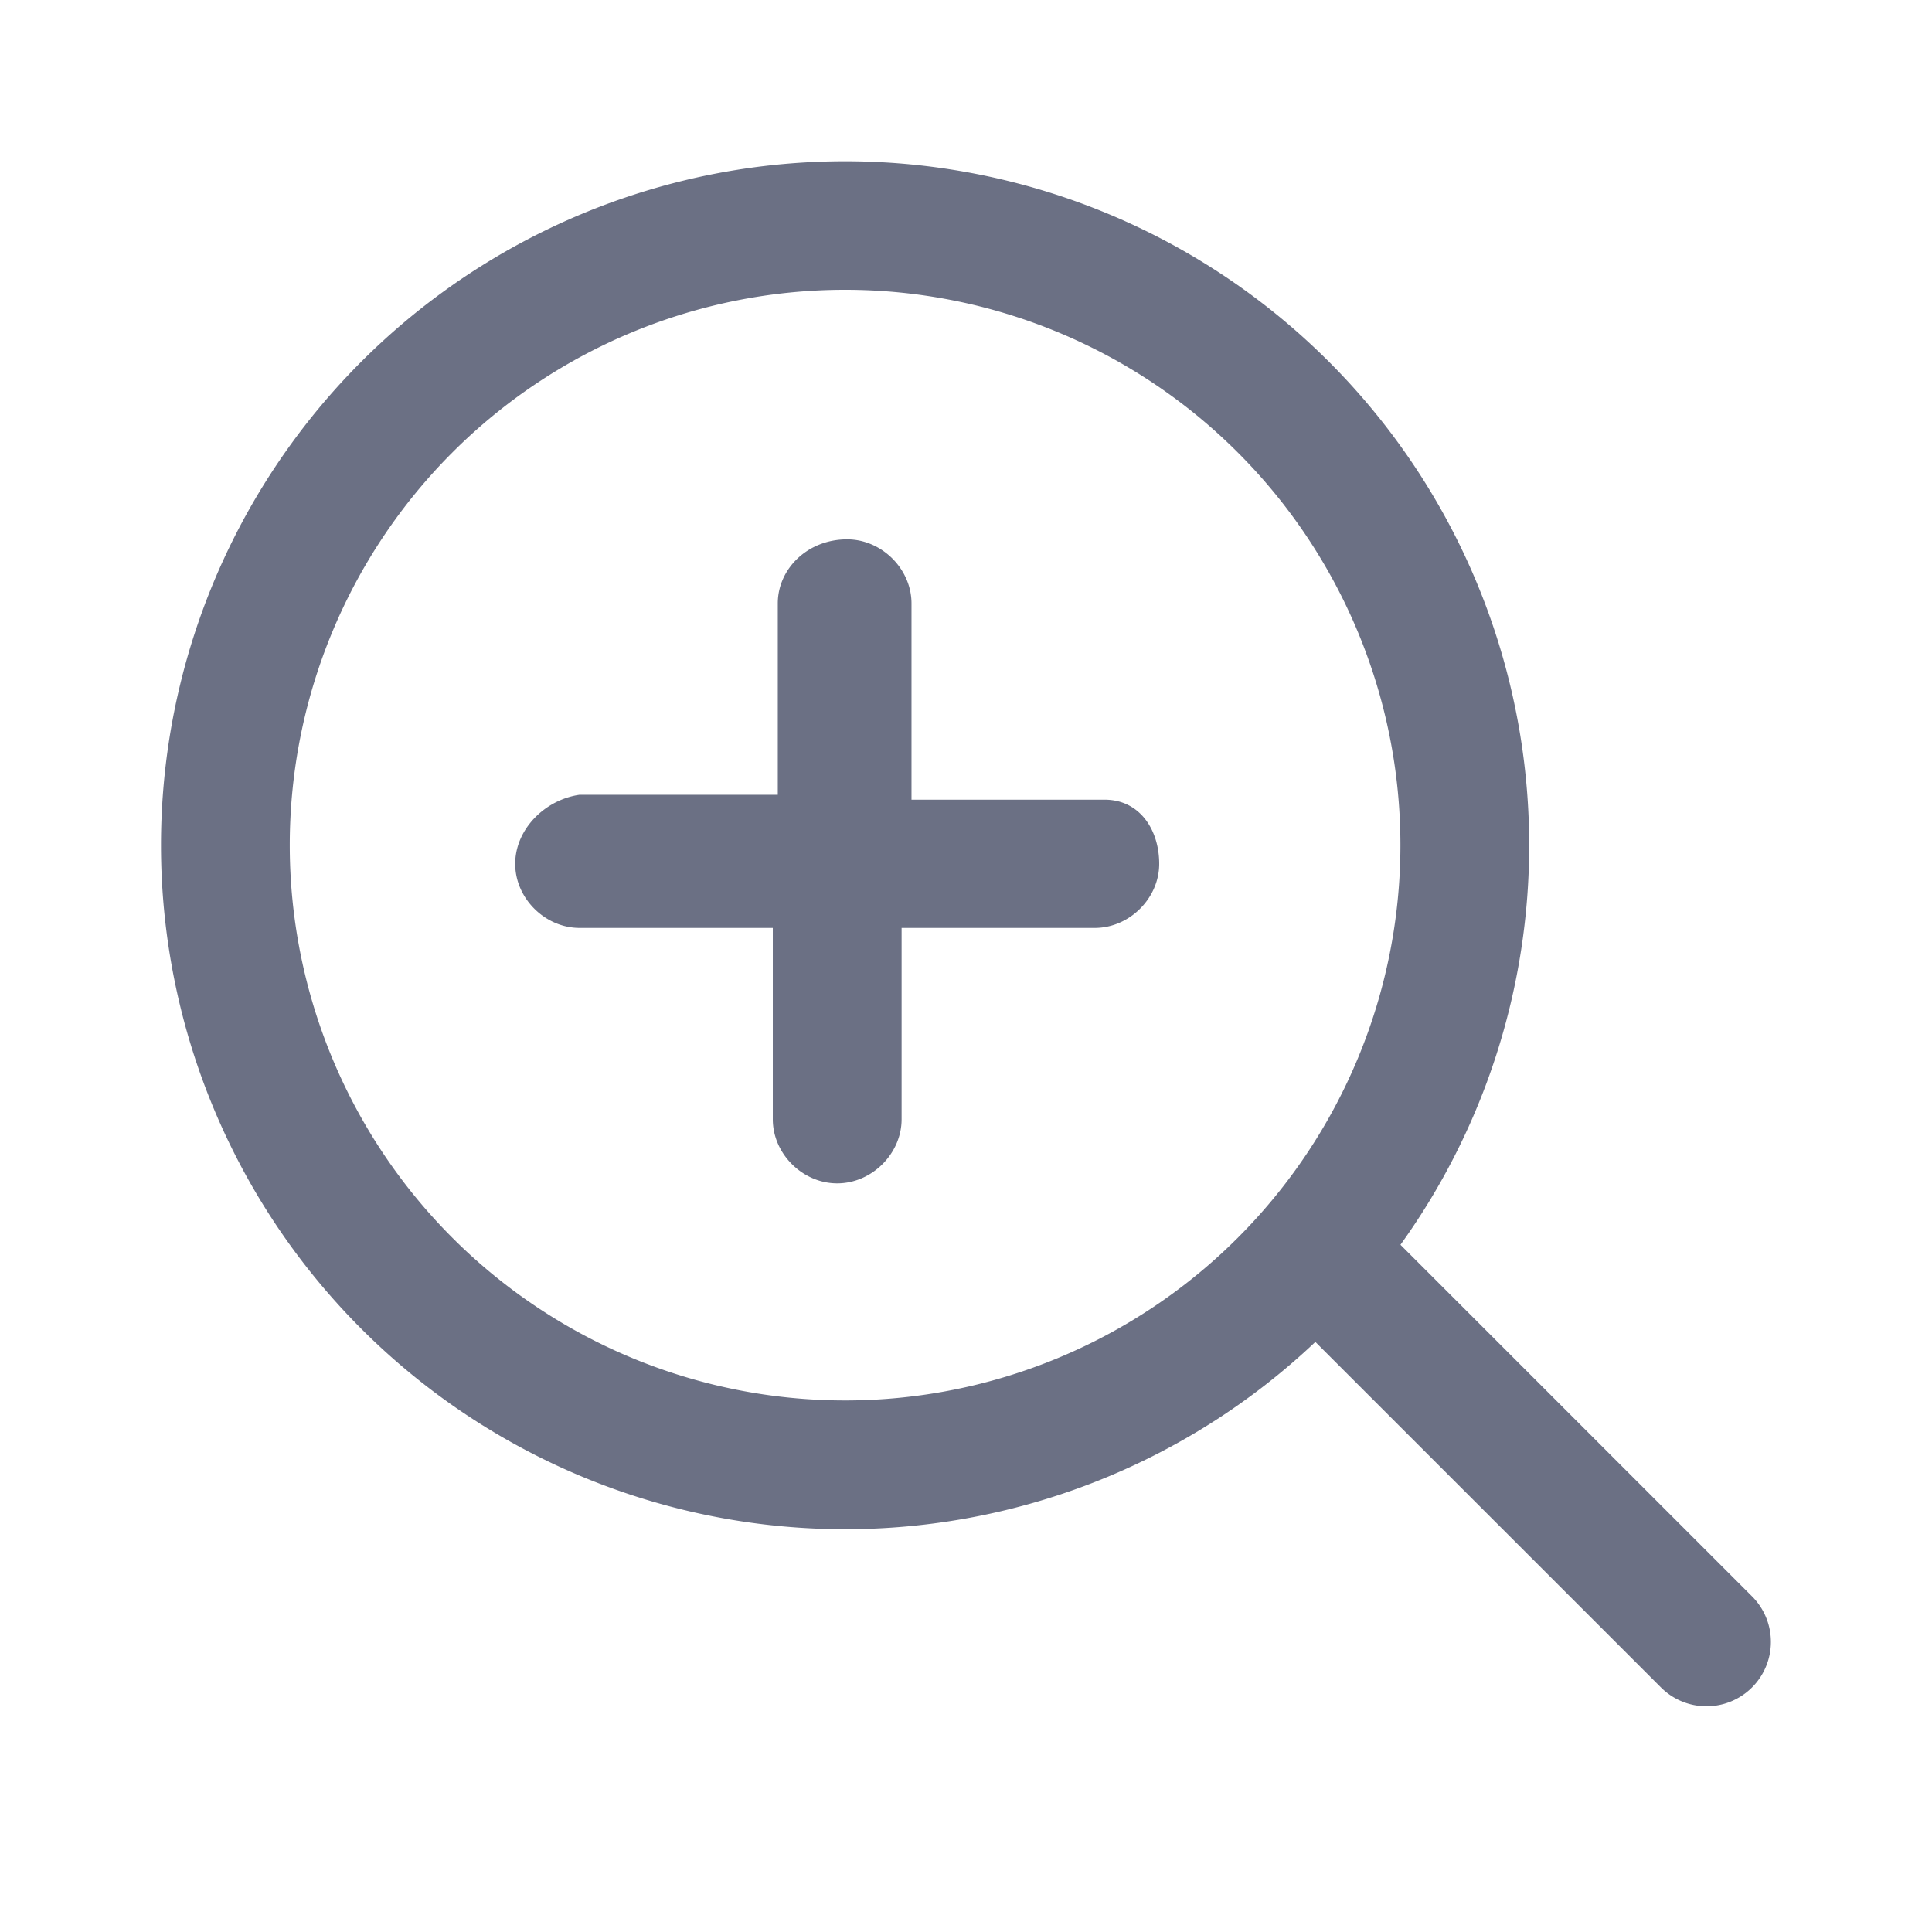 <svg xmlns="http://www.w3.org/2000/svg" fill="none" viewBox="0 0 24 24"><path fill="#6B7084" fill-rule="evenodd" d="M2 10.498a8.498 8.498 0 1 1 15.397 4.965l4.367 4.367a.8.8 0 1 1-1.131 1.132L16.34 16.67A8.498 8.498 0 0 1 2 10.499ZM10.498 3.6a6.898 6.898 0 1 0 0 13.797 6.898 6.898 0 0 0 0-13.797Zm.825 6.334h2.4c.43 0 .677.368.677.797 0 .428-.37.796-.8.796h-2.4v2.377c0 .428-.37.796-.8.796-.43 0-.8-.367-.8-.796v-2.377H7.2c-.43 0-.8-.368-.8-.796 0-.43.37-.797.8-.858h2.462V7.496c0-.429.369-.796.861-.796.43 0 .8.367.8.796v2.438Z" clip-rule="evenodd"/></svg>